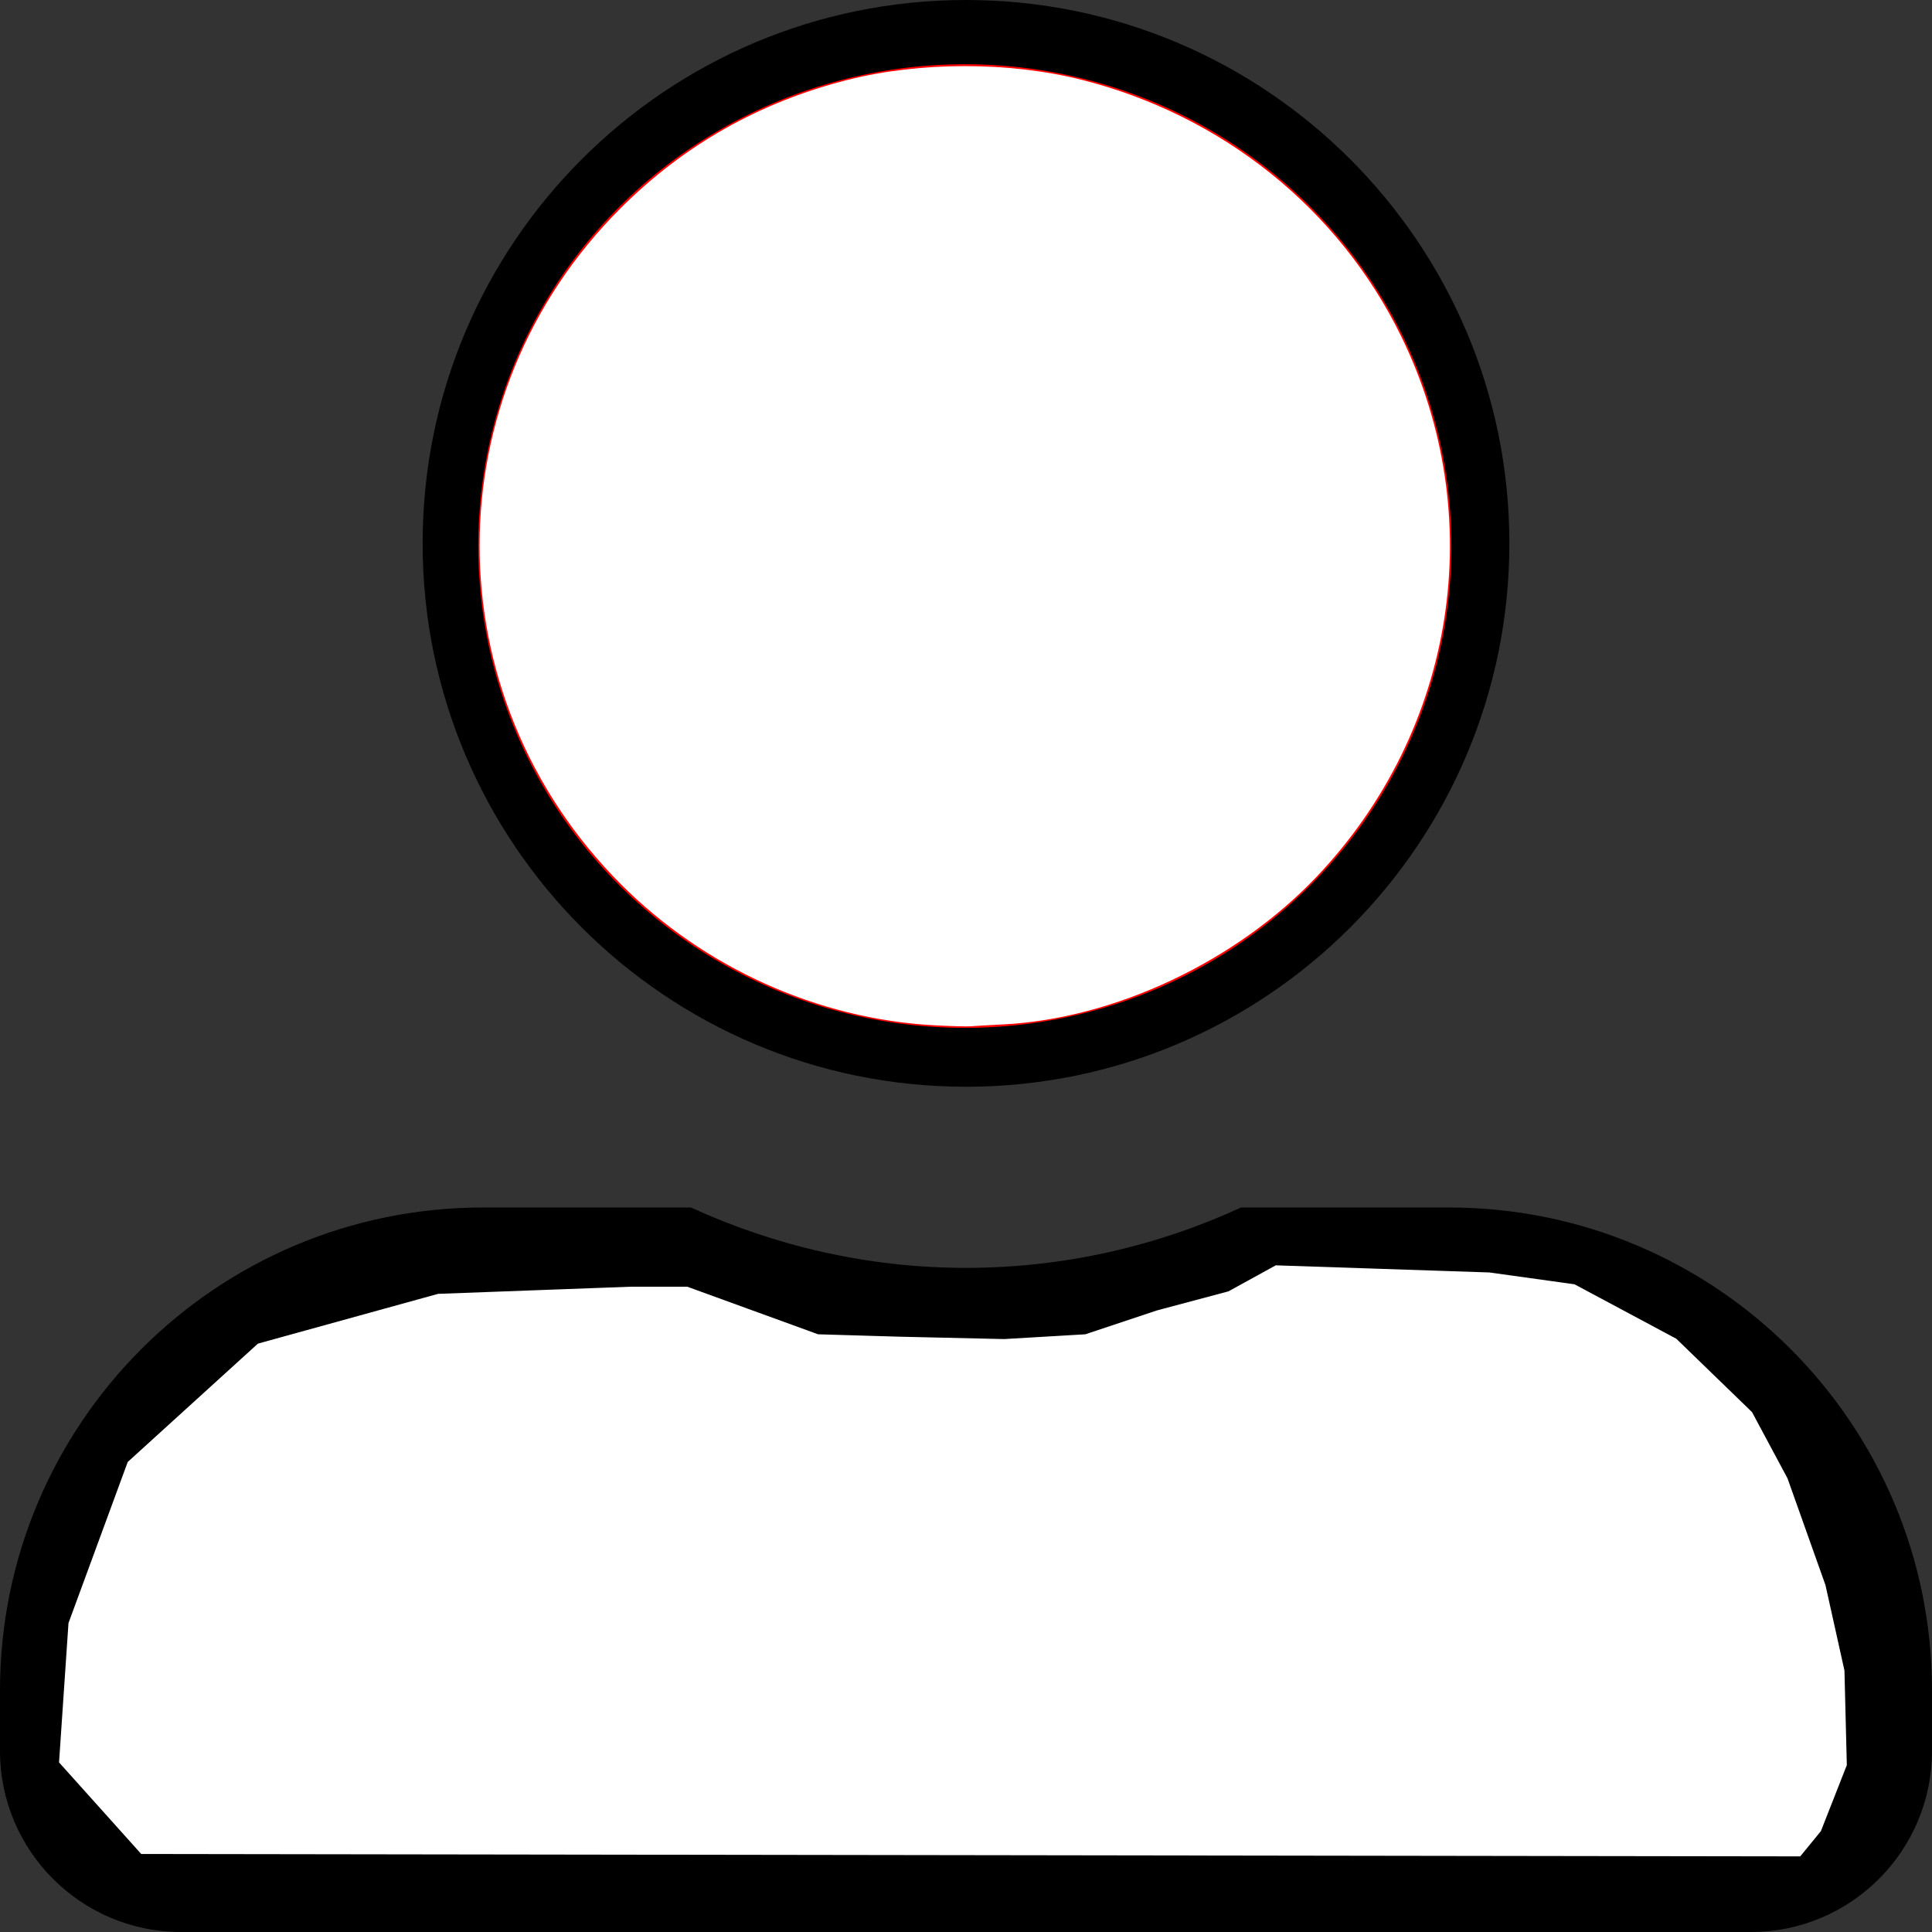 <?xml version="1.0" encoding="UTF-8" standalone="no"?>
<svg
   viewBox="0 0 512 512"
   version="1.1"
   id="svg4"
   sodipodi:docname="user-alt-void.svg"
   inkscape:version="1.1.1 (3bf5ae0d25, 2021-09-20)"
   xmlns:inkscape="http://www.inkscape.org/namespaces/inkscape"
   xmlns:sodipodi="http://sodipodi.sourceforge.net/DTD/sodipodi-0.dtd"
   xmlns="http://www.w3.org/2000/svg"
   xmlns:svg="http://www.w3.org/2000/svg">
  <rect x="0" y="0" width="512" height="512" fill="#333333" stroke="none"/>
  <defs
     id="defs8" />
  <sodipodi:namedview
     id="namedview6"
     pagecolor="#ffffff"
     bordercolor="#666666"
     borderopacity="1.0"
     inkscape:pageshadow="2"
     inkscape:pageopacity="0.0"
     inkscape:pagecheckerboard="0"
     showgrid="false"
     inkscape:zoom="1.5859375"
     inkscape:cx="255.68473"
     inkscape:cy="255.05419"
     inkscape:window-width="1920"
     inkscape:window-height="1001"
     inkscape:window-x="-9"
     inkscape:window-y="-9"
     inkscape:window-maximized="1"
     inkscape:current-layer="svg4" />
  <!-- Font Awesome Free 5.15.4 by @fontawesome - https://fontawesome.com License - https://fontawesome.com/license/free (Icons: CC BY 4.0, Fonts: SIL OFL 1.1, Code: MIT License) -->
  <path
     d="M 256,288 C 335.5,288 400,223.5 400,144 400,64.5 335.5,0 256,0 176.5,0 112,64.5 112,144 c 0,79.5 64.5,144 144,144 z m 128,32 h -55.1 c -22.2,10.2 -46.9,16 -72.9,16 -26,0 -50.6,-5.8 -72.9,-16 H 128 C 57.3,320 0,377.3 0,448 v 16 c 0,26.5 21.5,48 48,48 h 416 c 26.5,0 48,-21.5 48,-48 V 448 C 512,377.3 454.7,320 384,320 Z"
     id="path2" />
  <ellipse
     style="fill:#ff0000;fill-rule:evenodd;stroke-width:1.22"
     id="path36"
     ry="127.685"
     rx="128.946"
     cy="144.709"
     cx="255.685" />
  <path
     style="fill:#ffffff;stroke:#000000;stroke-width:1px;stroke-linecap:butt;stroke-linejoin:miter;stroke-opacity:1"
     d="m 37.202,491.823 -22.069,-24.591 2.522,-37.202 15.764,-42.877 34.68,-31.527 47.921,-13.241 51.074,-1.892 h 15.133 l 34.68,12.611 21.438,0.631 27.744,0.631 21.438,-1.261 18.916,-6.305 18.916,-5.044 12.611,-6.936 56.749,1.892 22.7,3.153 27.113,14.502 20.177,19.547 9.458,17.655 10.089,28.374 5.044,22.7 0.631,25.222 -6.936,17.655 -5.675,6.936 z"
     id="path2048" />
  <path
     style="fill:#ffffff;stroke-width:0.631"
     d="m 247.488,271.702 c -30.814,-1.688 -60.898,-15.257 -82.986,-37.429 -49.877,-50.07 -49.871,-129.388 0.013,-179.138 16.822,-16.777 36.927,-28.123 60.224,-33.989 19.212,-4.837 42.68,-4.837 61.892,0 37.33,9.399 68.215,34.209 84.746,68.078 23.286,47.708 14.457,104.158 -22.368,143.017 -21.372,22.553 -53.602,37.746 -83.236,39.239 -3.641,0.183 -7.472,0.405 -8.512,0.493 -1.04,0.088 -5.438,-0.035 -9.773,-0.272 z"
     id="path2124" />
</svg>
